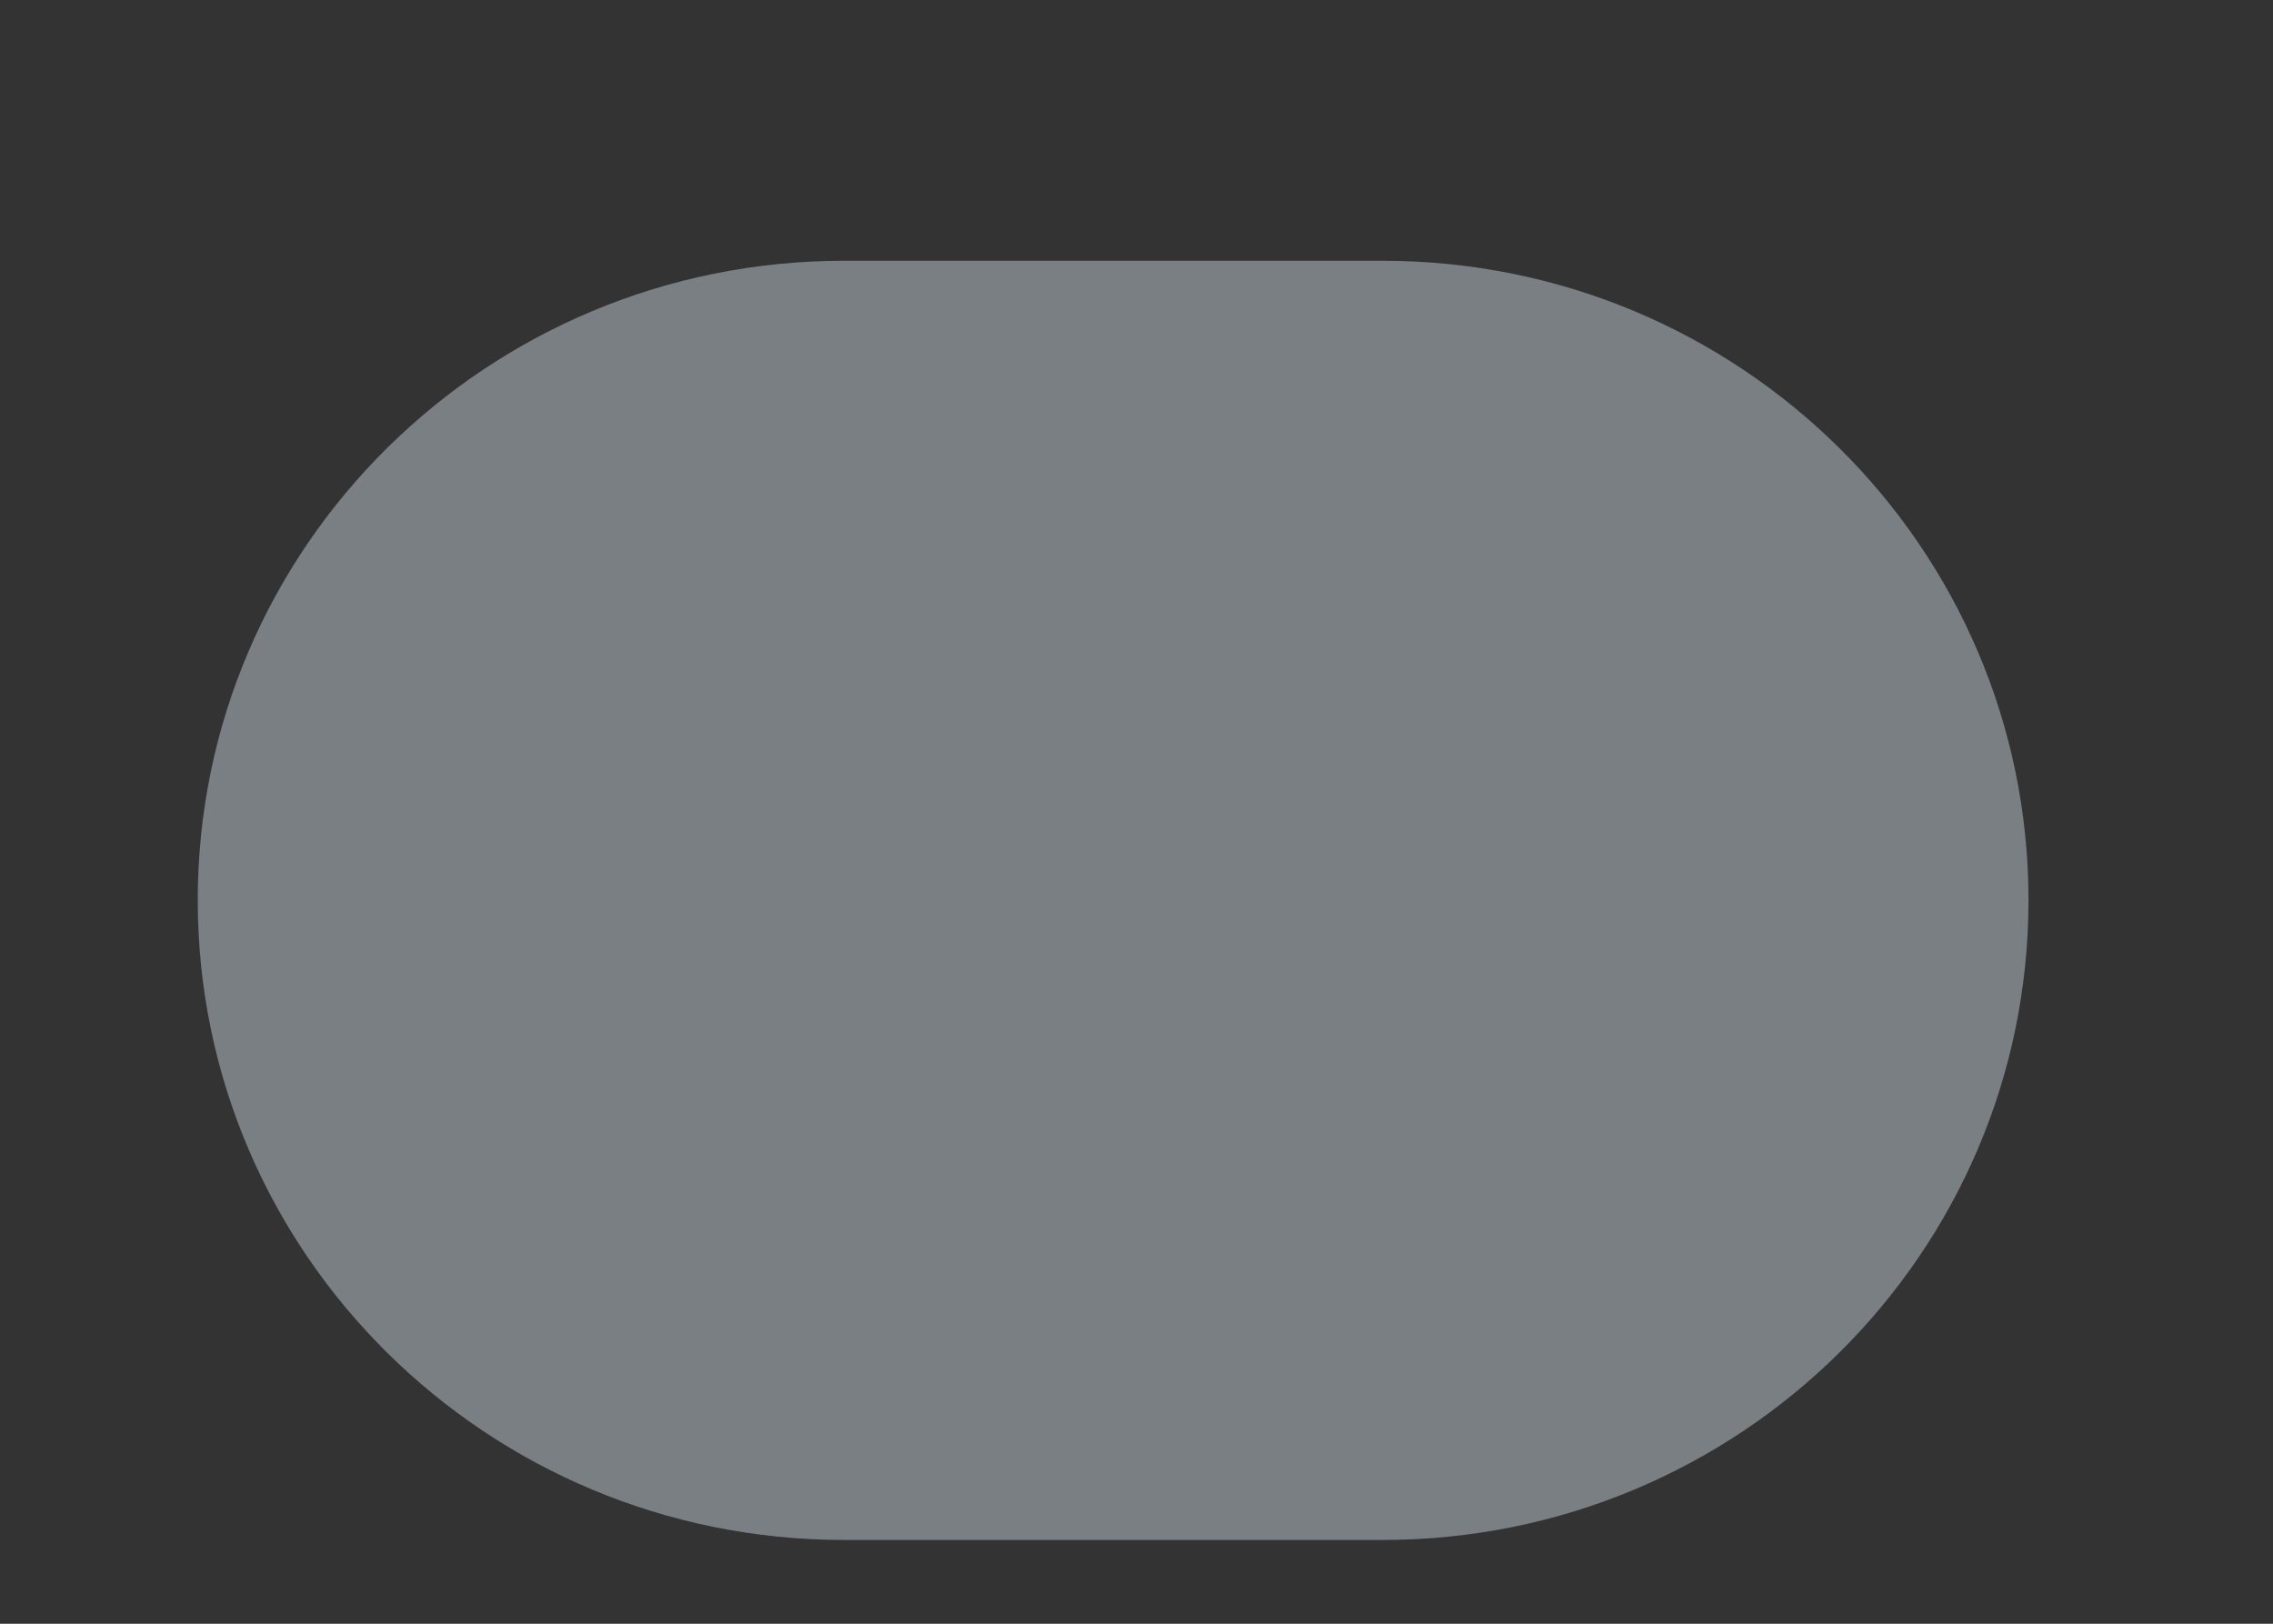 <svg width="7" height="5" viewBox="0 0 7 5" fill="none" xmlns="http://www.w3.org/2000/svg">
<rect x="0" y="0" width="7" height="5" fill="#333333" stroke="none"/>
<path d="M2.599 4.742H4.258C5.357 4.742 6.247 3.86 6.247 2.772C6.247 1.685 5.357 0.803 4.258 0.803H2.599C1.5 0.803 0.609 1.685 0.609 2.772C0.609 3.86 1.5 4.742 2.599 4.742Z" fill="#E6F7FF" fill-opacity="0.39"/>
</svg>

